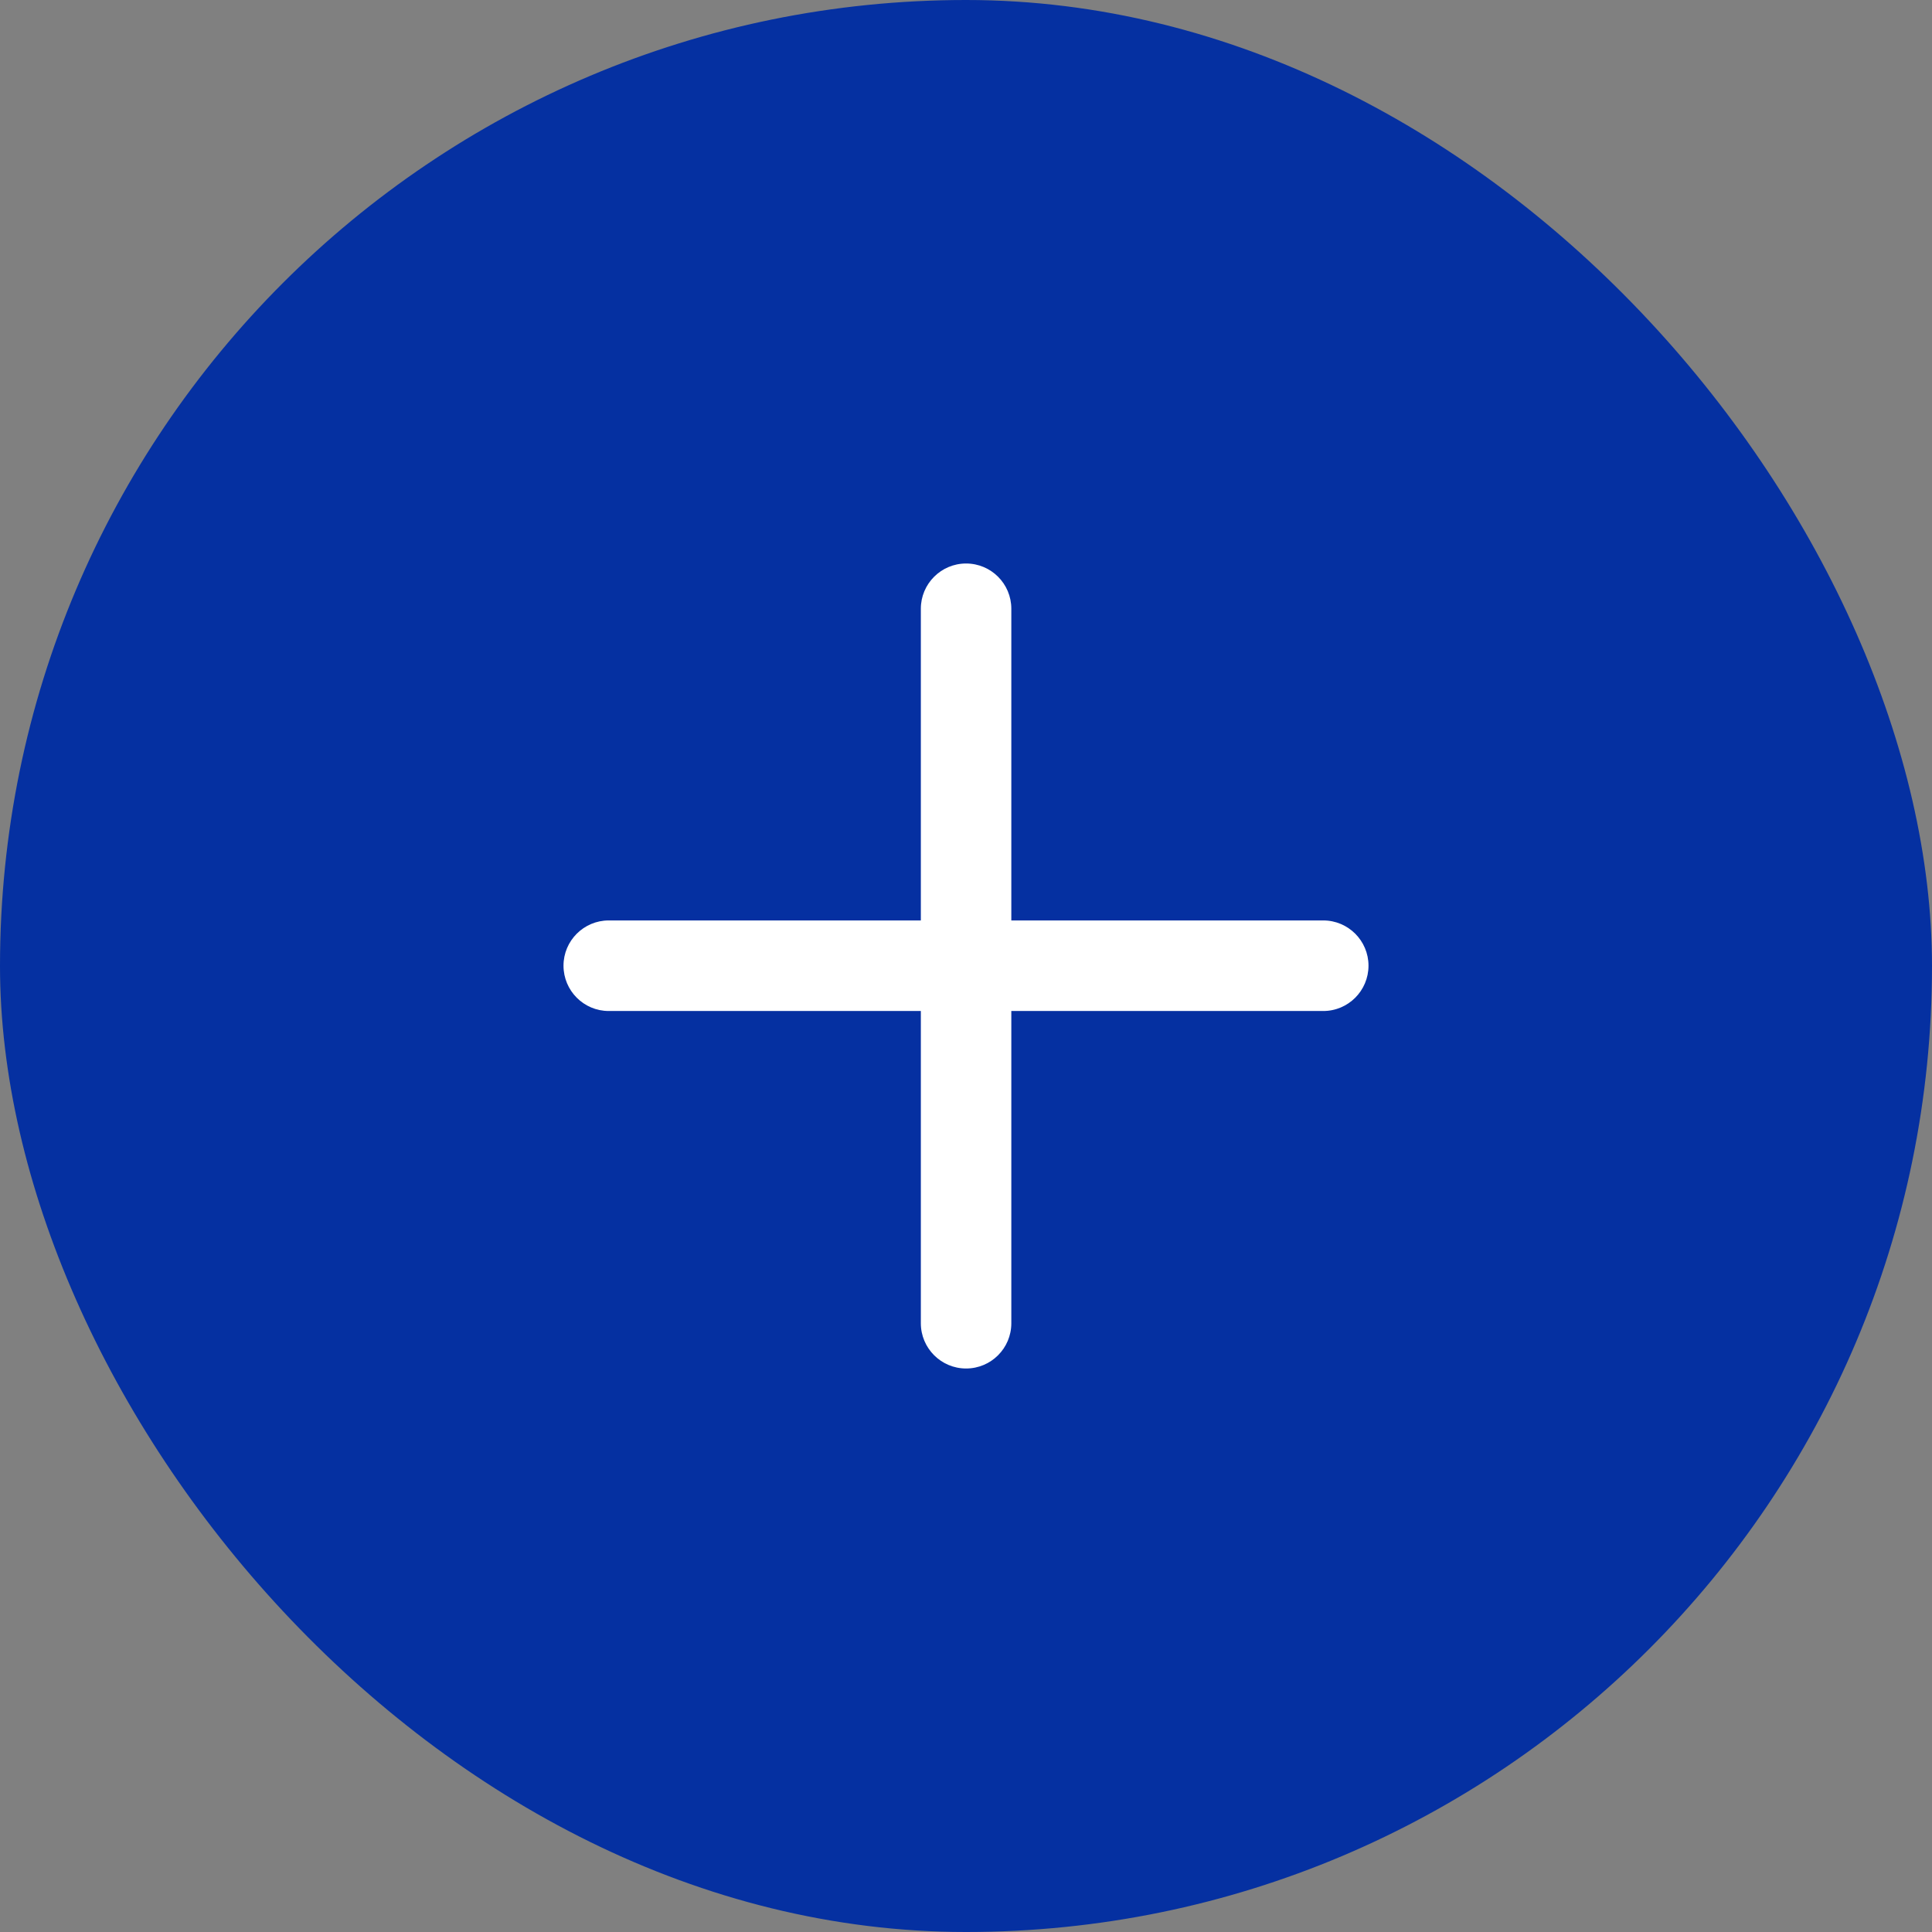 <svg width="24" height="24" viewBox="0 0 24 24" fill="none" xmlns="http://www.w3.org/2000/svg">
<rect x="0" y="0" width="24" height="24" fill="#808080" stroke="none"/>
<rect width="24" height="24" rx="12" fill="#0530A1"/>
<path d="M12.563 7.562C12.563 7.252 12.312 7 12.001 7C11.691 7 11.439 7.252 11.439 7.562V11.434H7.562C7.252 11.434 7 11.686 7 11.996C7 12.307 7.252 12.559 7.562 12.559H11.439V16.438C11.439 16.748 11.691 17 12.001 17C12.312 17 12.563 16.748 12.563 16.438V12.559H16.438C16.748 12.559 17 12.307 17 11.996C17 11.686 16.748 11.434 16.438 11.434H12.563V7.562Z" fill="white"/>
</svg>

